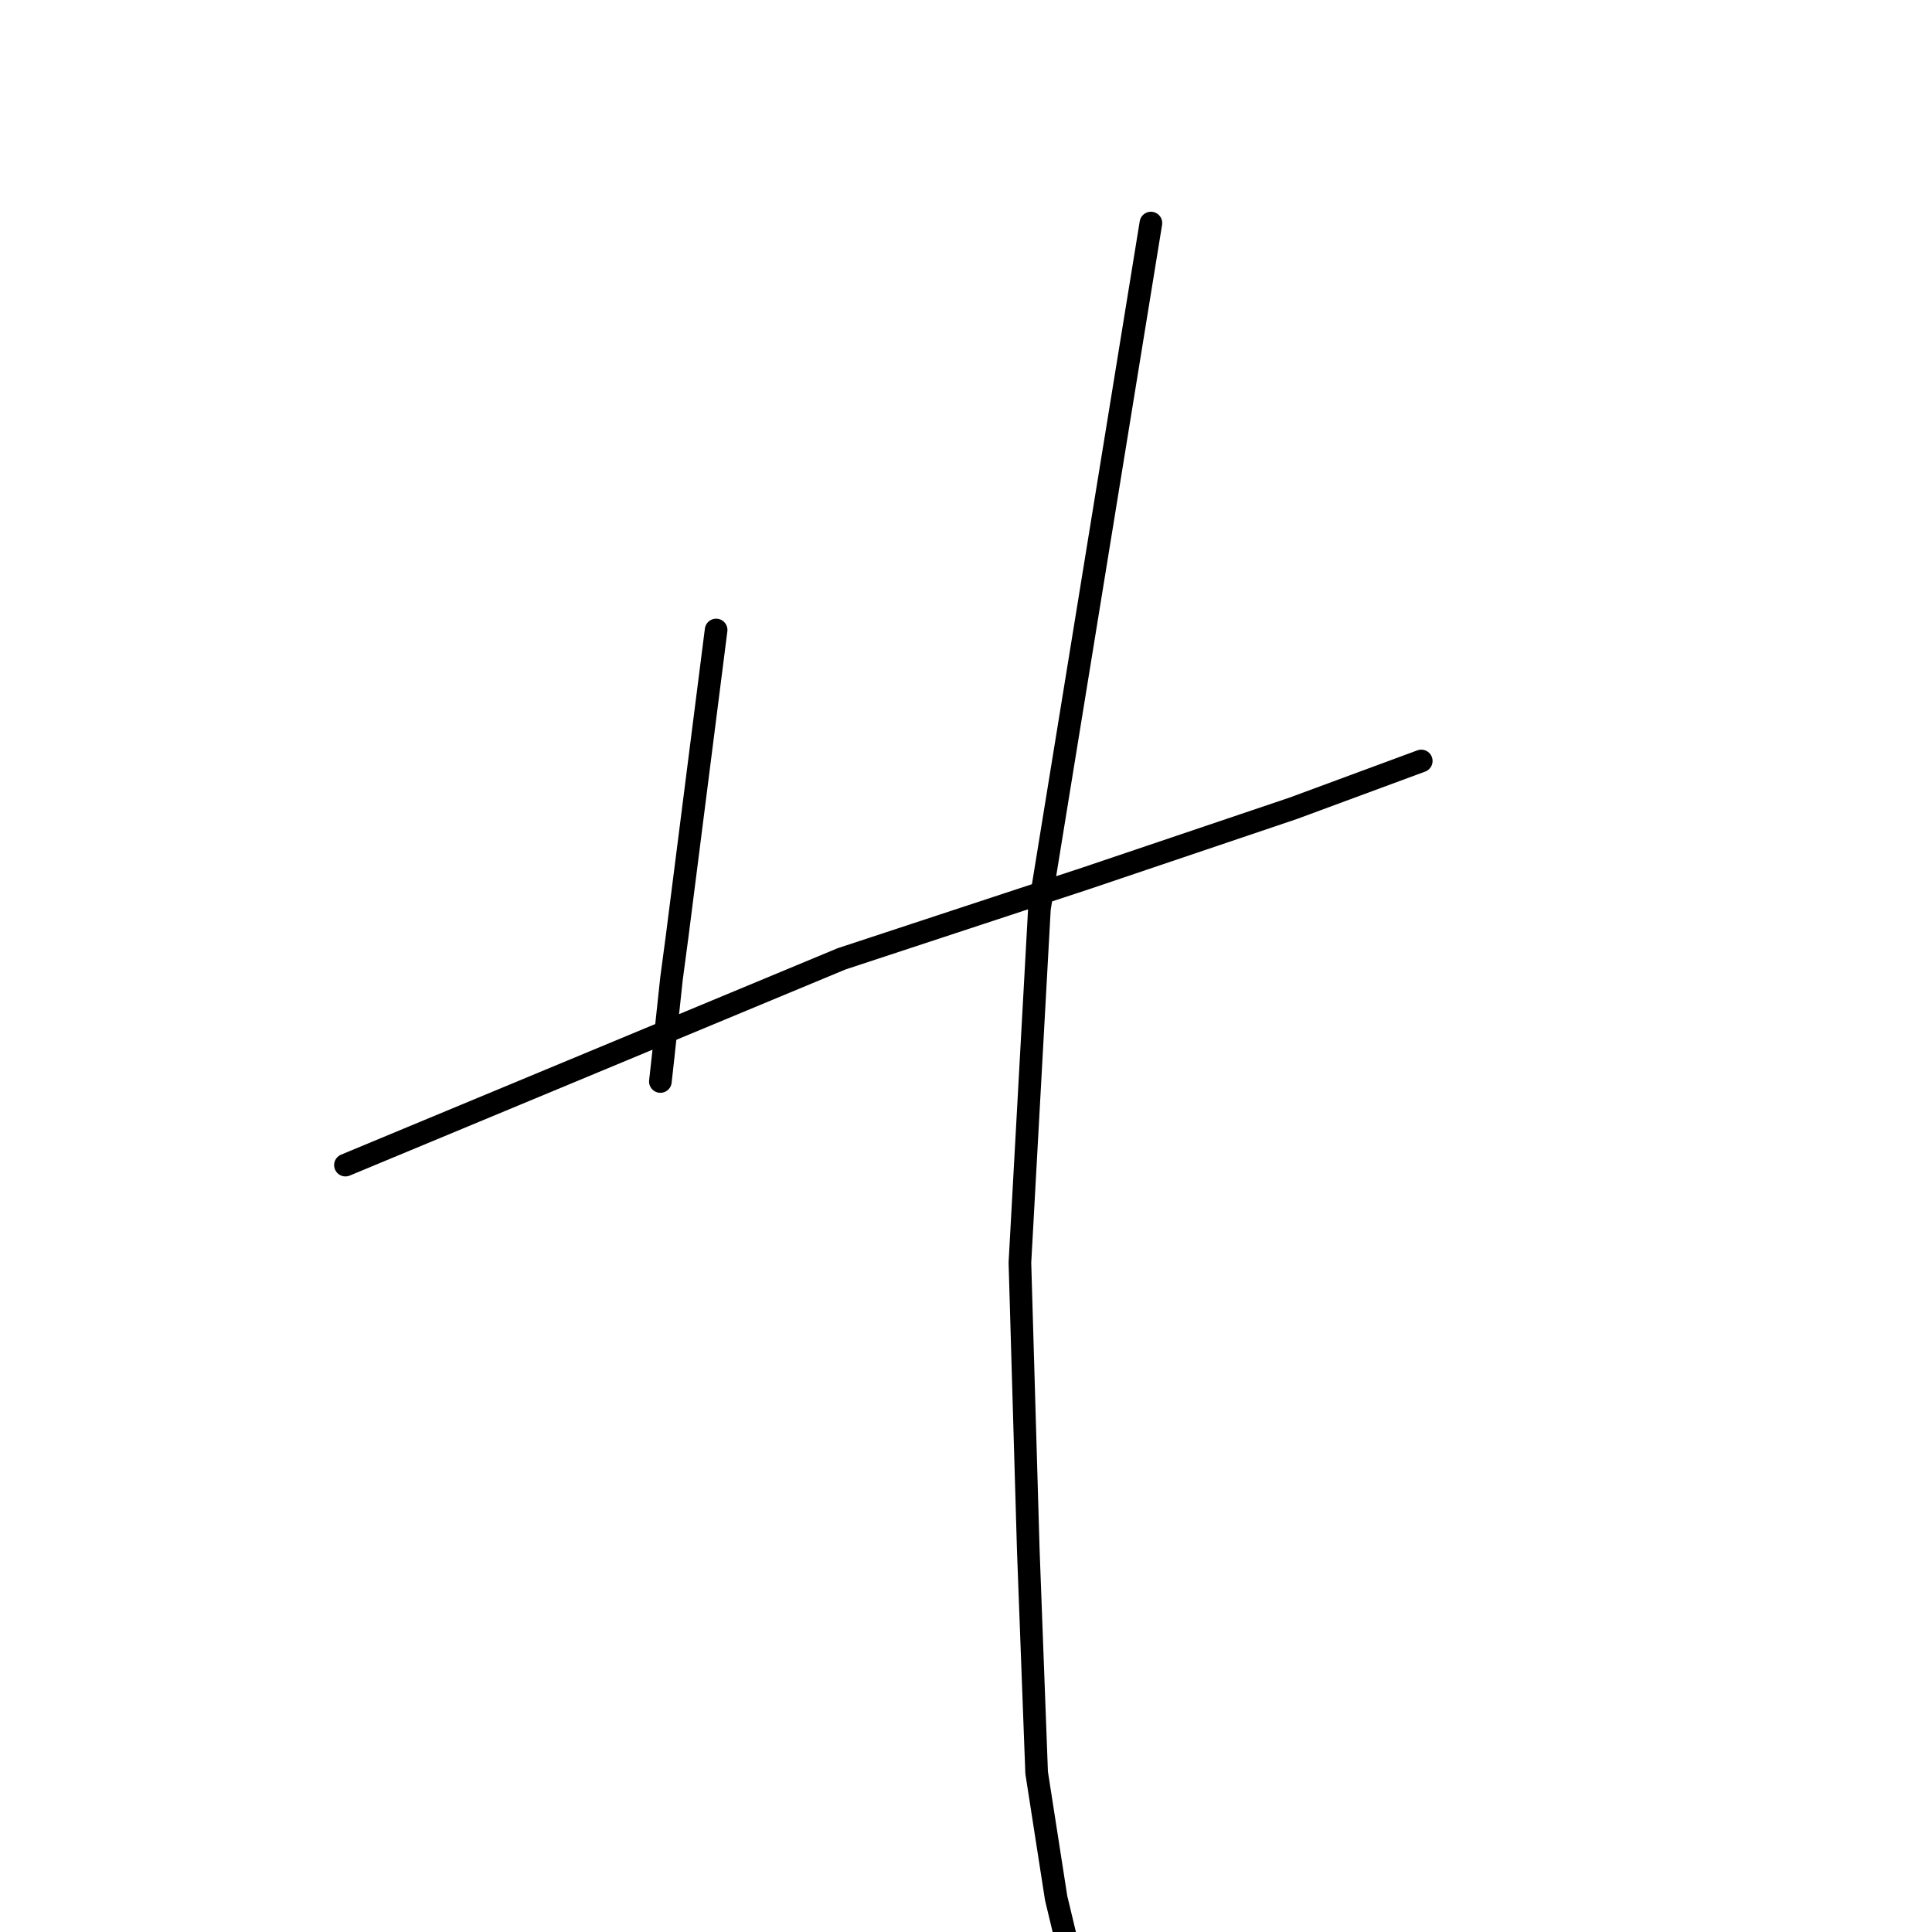 <?xml version="1.0" standalone="no"?>
    <svg width="256" height="256" xmlns="http://www.w3.org/2000/svg" version="1.1">
    <polyline stroke="black" stroke-width="3" stroke-linecap="round" fill="transparent" stroke-linejoin="round" points="94.89 83.476 92.305 103.787 89.72 124.099 88.981 129.639 87.873 139.979 87.504 143.303 87.504 143.303 " />
        <polyline stroke="black" stroke-width="3" stroke-linecap="round" fill="transparent" stroke-linejoin="round" points="45.773 154.382 78.641 140.718 111.508 127.053 144.007 116.344 171.335 107.111 188.323 100.833 188.323 100.833 " />
        <polyline stroke="black" stroke-width="3" stroke-linecap="round" fill="transparent" stroke-linejoin="round" points="152.501 29.558 145.115 74.982 137.729 120.406 135.144 167.307 136.252 205.345 137.359 234.889 139.945 251.508 142.16 260.741 142.16 260.741 " />
        </svg>
